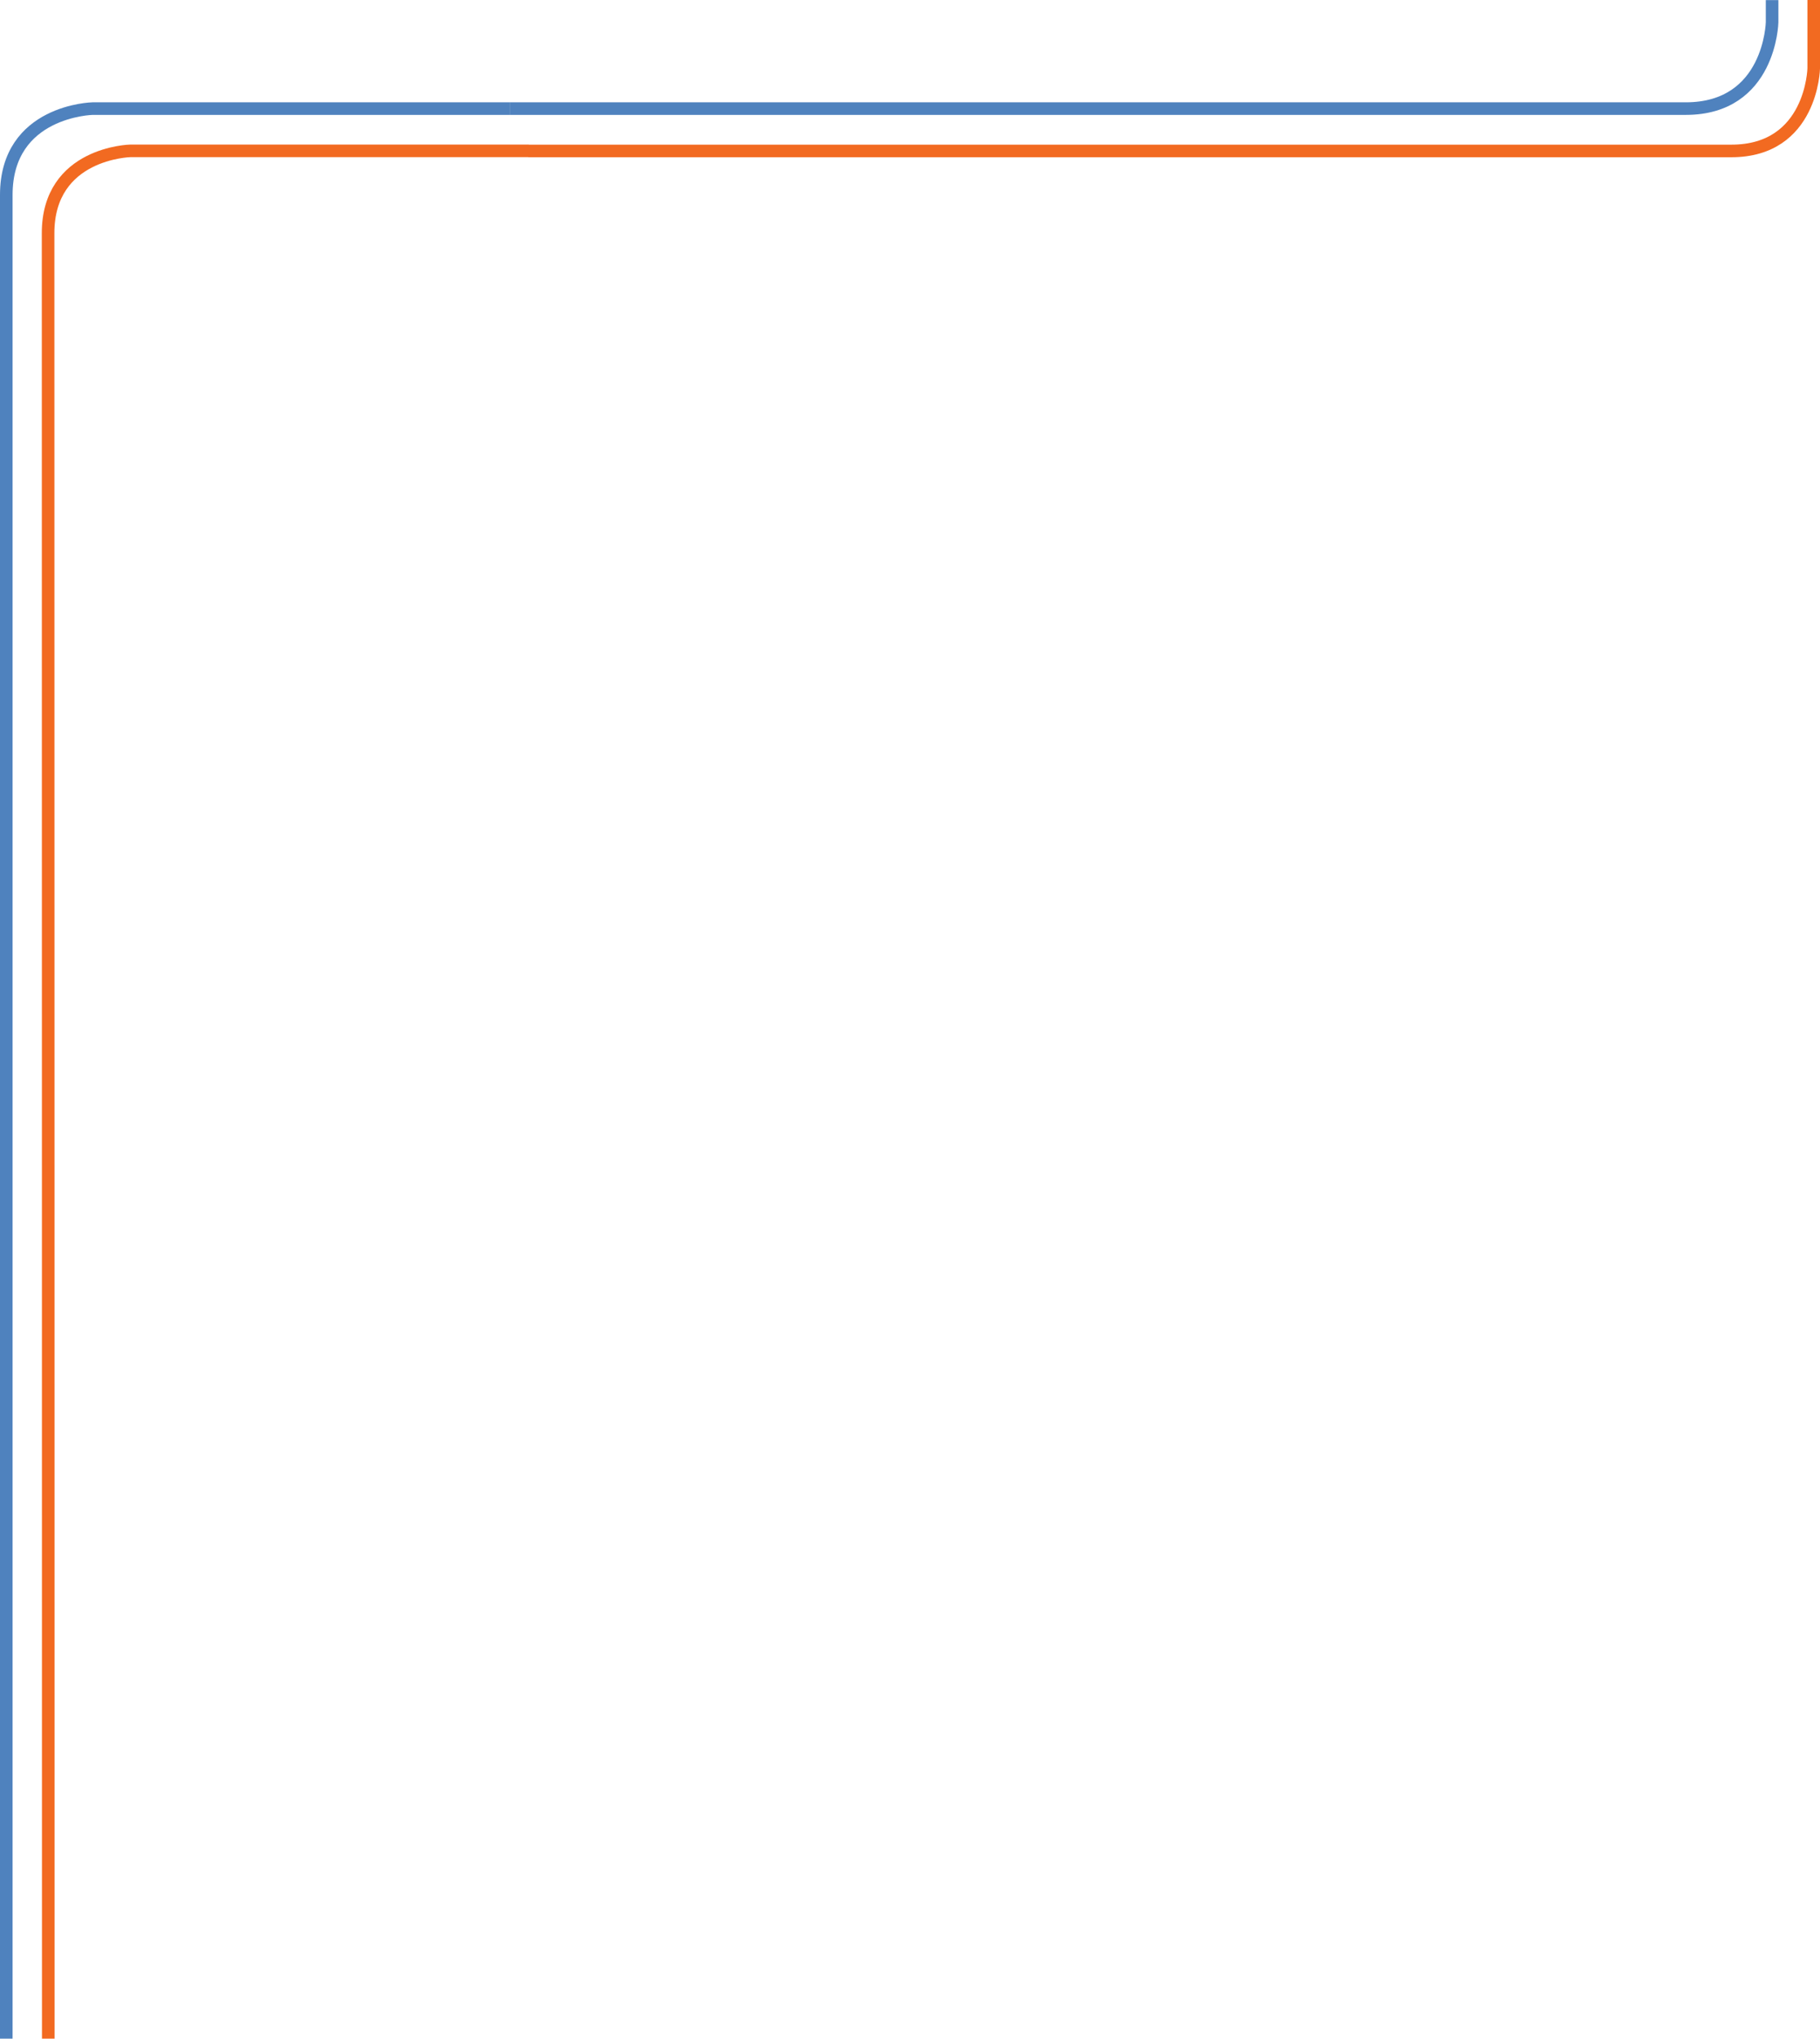 <svg xmlns="http://www.w3.org/2000/svg" viewBox="0 0 2025 2267.7"><title>lines-reversed-bg</title><path d="M1971.7.1V24.8s-2,96-96,96H567.1" transform="translate(0 0)" style="fill:none;stroke:#4f82be;stroke-miterlimit:10;stroke-width:14px"/><path d="M567.1,120.8H103s-96,2-96,96V2267.6" transform="translate(0 0)" style="fill:none;stroke:#4f82be;stroke-miterlimit:10;stroke-width:14px"/><path d="M2018,0V76.2s-1.9,91.7-91.6,91.7H587.9" transform="translate(0 0)" style="fill:none;stroke:#f26a21;stroke-miterlimit:10;stroke-width:14px"/><path d="M588.2,167.8H145.1s-91.7,1.9-91.6,91.7.2,2008.1.2,2008.1" transform="translate(0 0)" style="fill:none;stroke:#f26a21;stroke-miterlimit:10;stroke-width:14px"/></svg>